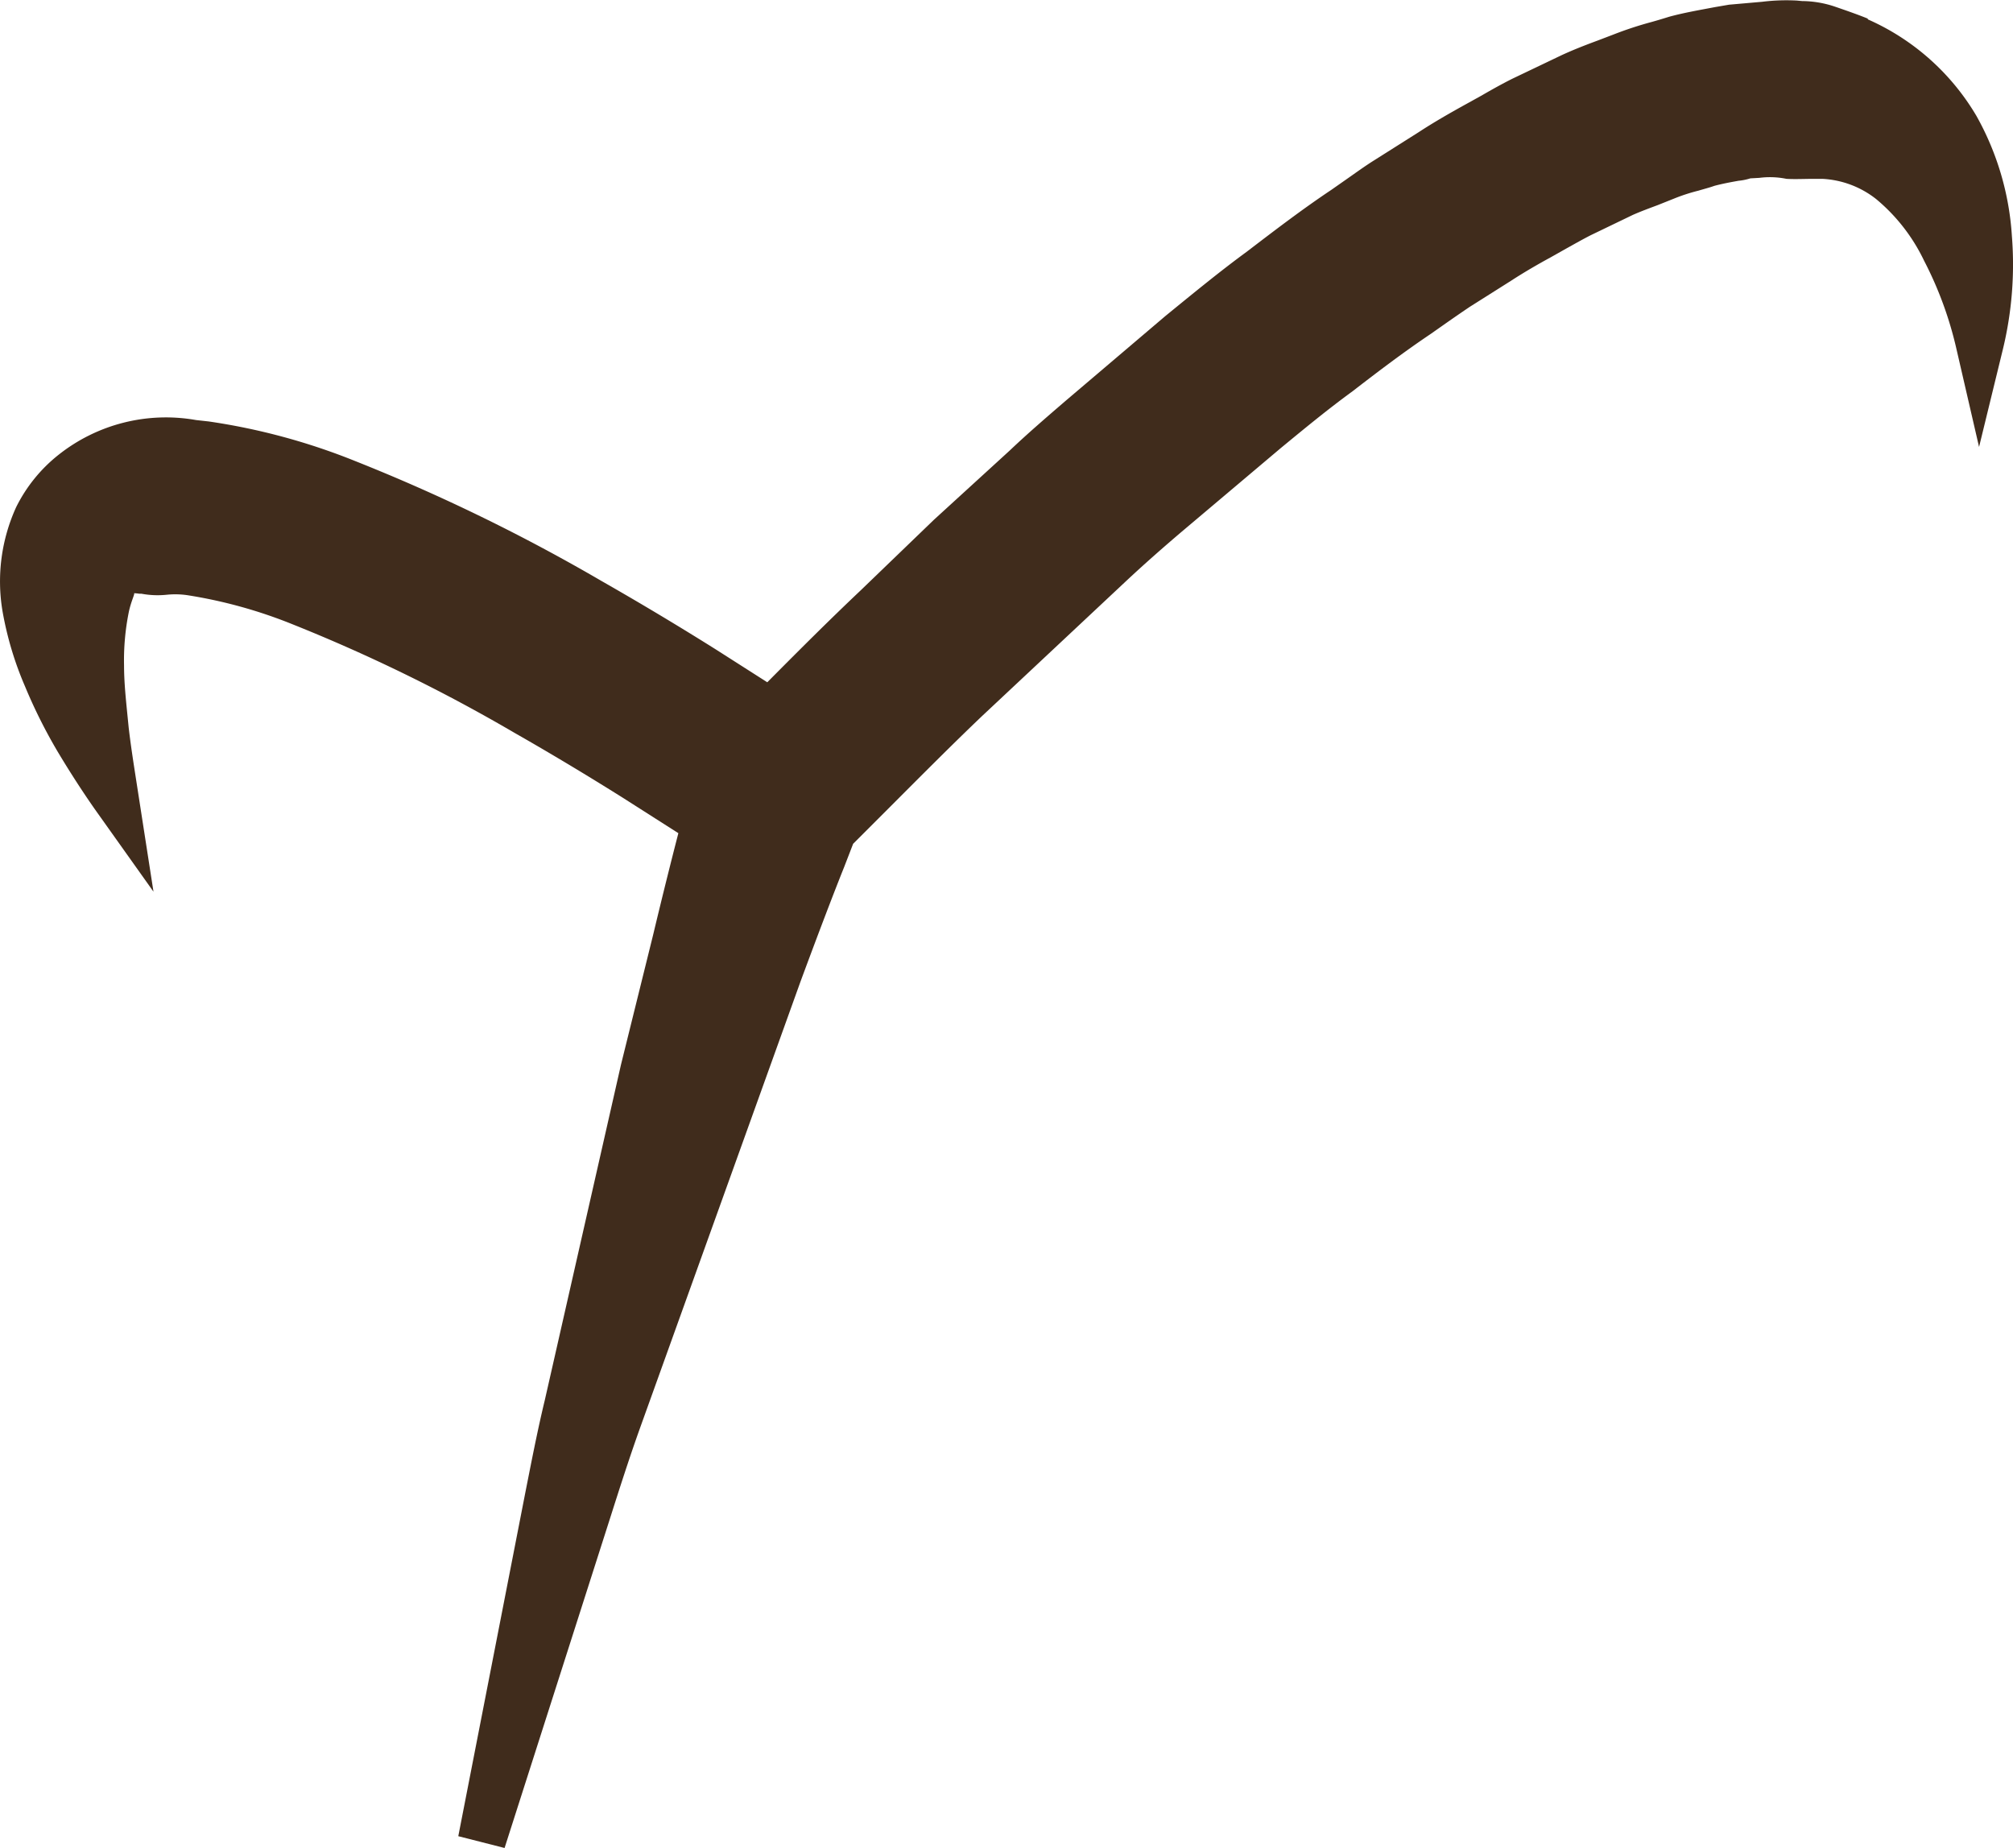 <svg xmlns="http://www.w3.org/2000/svg" width="32.618" height="29.943" viewBox="0 0 32.618 29.943">
  <defs>
    <style>
      .cls-1 {
        fill: #402c1c;
      }
    </style>
  </defs>
  <path id="Path_400" data-name="Path 400" class="cls-1" d="M285.594,183.4c-.172-.07-.344-.129-.523-.191a1.707,1.707,0,0,0-.543-.094l-.086-.008a3.208,3.208,0,0,0-.562.02l-.535.047-.227.039c-.246.047-.5.09-.742.156-.1.031-.191.059-.289.086a5.857,5.857,0,0,0-.609.2l-.262.1c-.2.074-.391.148-.586.238l-.793.379c-.172.086-.34.18-.5.273l-.262.145c-.262.145-.52.293-.758.449l-.723.457c-.16.1-.316.215-.473.324l-.223.156c-.473.316-.922.66-1.367,1-.437.32-.855.664-1.32,1.043l-1.613,1.371c-.309.266-.617.531-.91.809l-1.227,1.121-1.184,1.141c-.516.488-1.016.988-1.516,1.492l-.832-.531q-.914-.574-1.859-1.113a29.749,29.749,0,0,0-3.988-1.941,10.325,10.325,0,0,0-2.371-.641l-.207-.023a2.8,2.8,0,0,0-2.227.563,2.492,2.492,0,0,0-.687.848,2.9,2.9,0,0,0-.223,1.676,5.434,5.434,0,0,0,.367,1.23,8.429,8.429,0,0,0,.523,1.047c.191.32.395.637.605.938l.953,1.34-.285-1.836c-.043-.277-.086-.555-.117-.824l-.02-.2c-.027-.273-.055-.539-.055-.809a3.958,3.958,0,0,1,.078-.867c.039-.18.105-.3.082-.3a.7.7,0,0,1,.086.008h.035a1.429,1.429,0,0,0,.418.016,1.358,1.358,0,0,1,.328.008,7.745,7.745,0,0,1,1.707.473,26.919,26.919,0,0,1,3.594,1.758c.59.336,1.18.691,1.754,1.051l.9.574c-.113.438-.254,1-.41,1.652l-.52,2.1-1.234,5.434c-.121.5-.219,1.012-.316,1.5l-1.086,5.566.75.191,1.711-5.348c.152-.477.309-.969.488-1.469L268.3,199c.285-.77.527-1.406.707-1.855l.145-.375.6-.6c.492-.492.984-.988,1.488-1.469l2.348-2.2c.285-.266.574-.52.867-.77l1.629-1.375c.379-.312.758-.625,1.16-.918.414-.32.832-.637,1.262-.926l.262-.184q.193-.135.375-.258l.668-.422c.211-.137.426-.262.641-.379l.25-.141c.141-.078.277-.156.41-.223l.672-.324c.133-.059.27-.109.406-.16l.273-.109a2.964,2.964,0,0,1,.387-.125c.09-.027.184-.051.258-.078.133-.035.262-.059.391-.082a.9.9,0,0,0,.191-.039l.145-.008a1.342,1.342,0,0,1,.441.016c.148.008.289,0,.43,0h.152a1.53,1.53,0,0,1,.871.328,2.949,2.949,0,0,1,.777,1,5.993,5.993,0,0,1,.523,1.426l.367,1.59.387-1.586a5.834,5.834,0,0,0,.145-1.832,4.556,4.556,0,0,0-.574-1.945,3.844,3.844,0,0,0-1.762-1.566" transform="translate(-255.328 -183.098)"/>
</svg>

